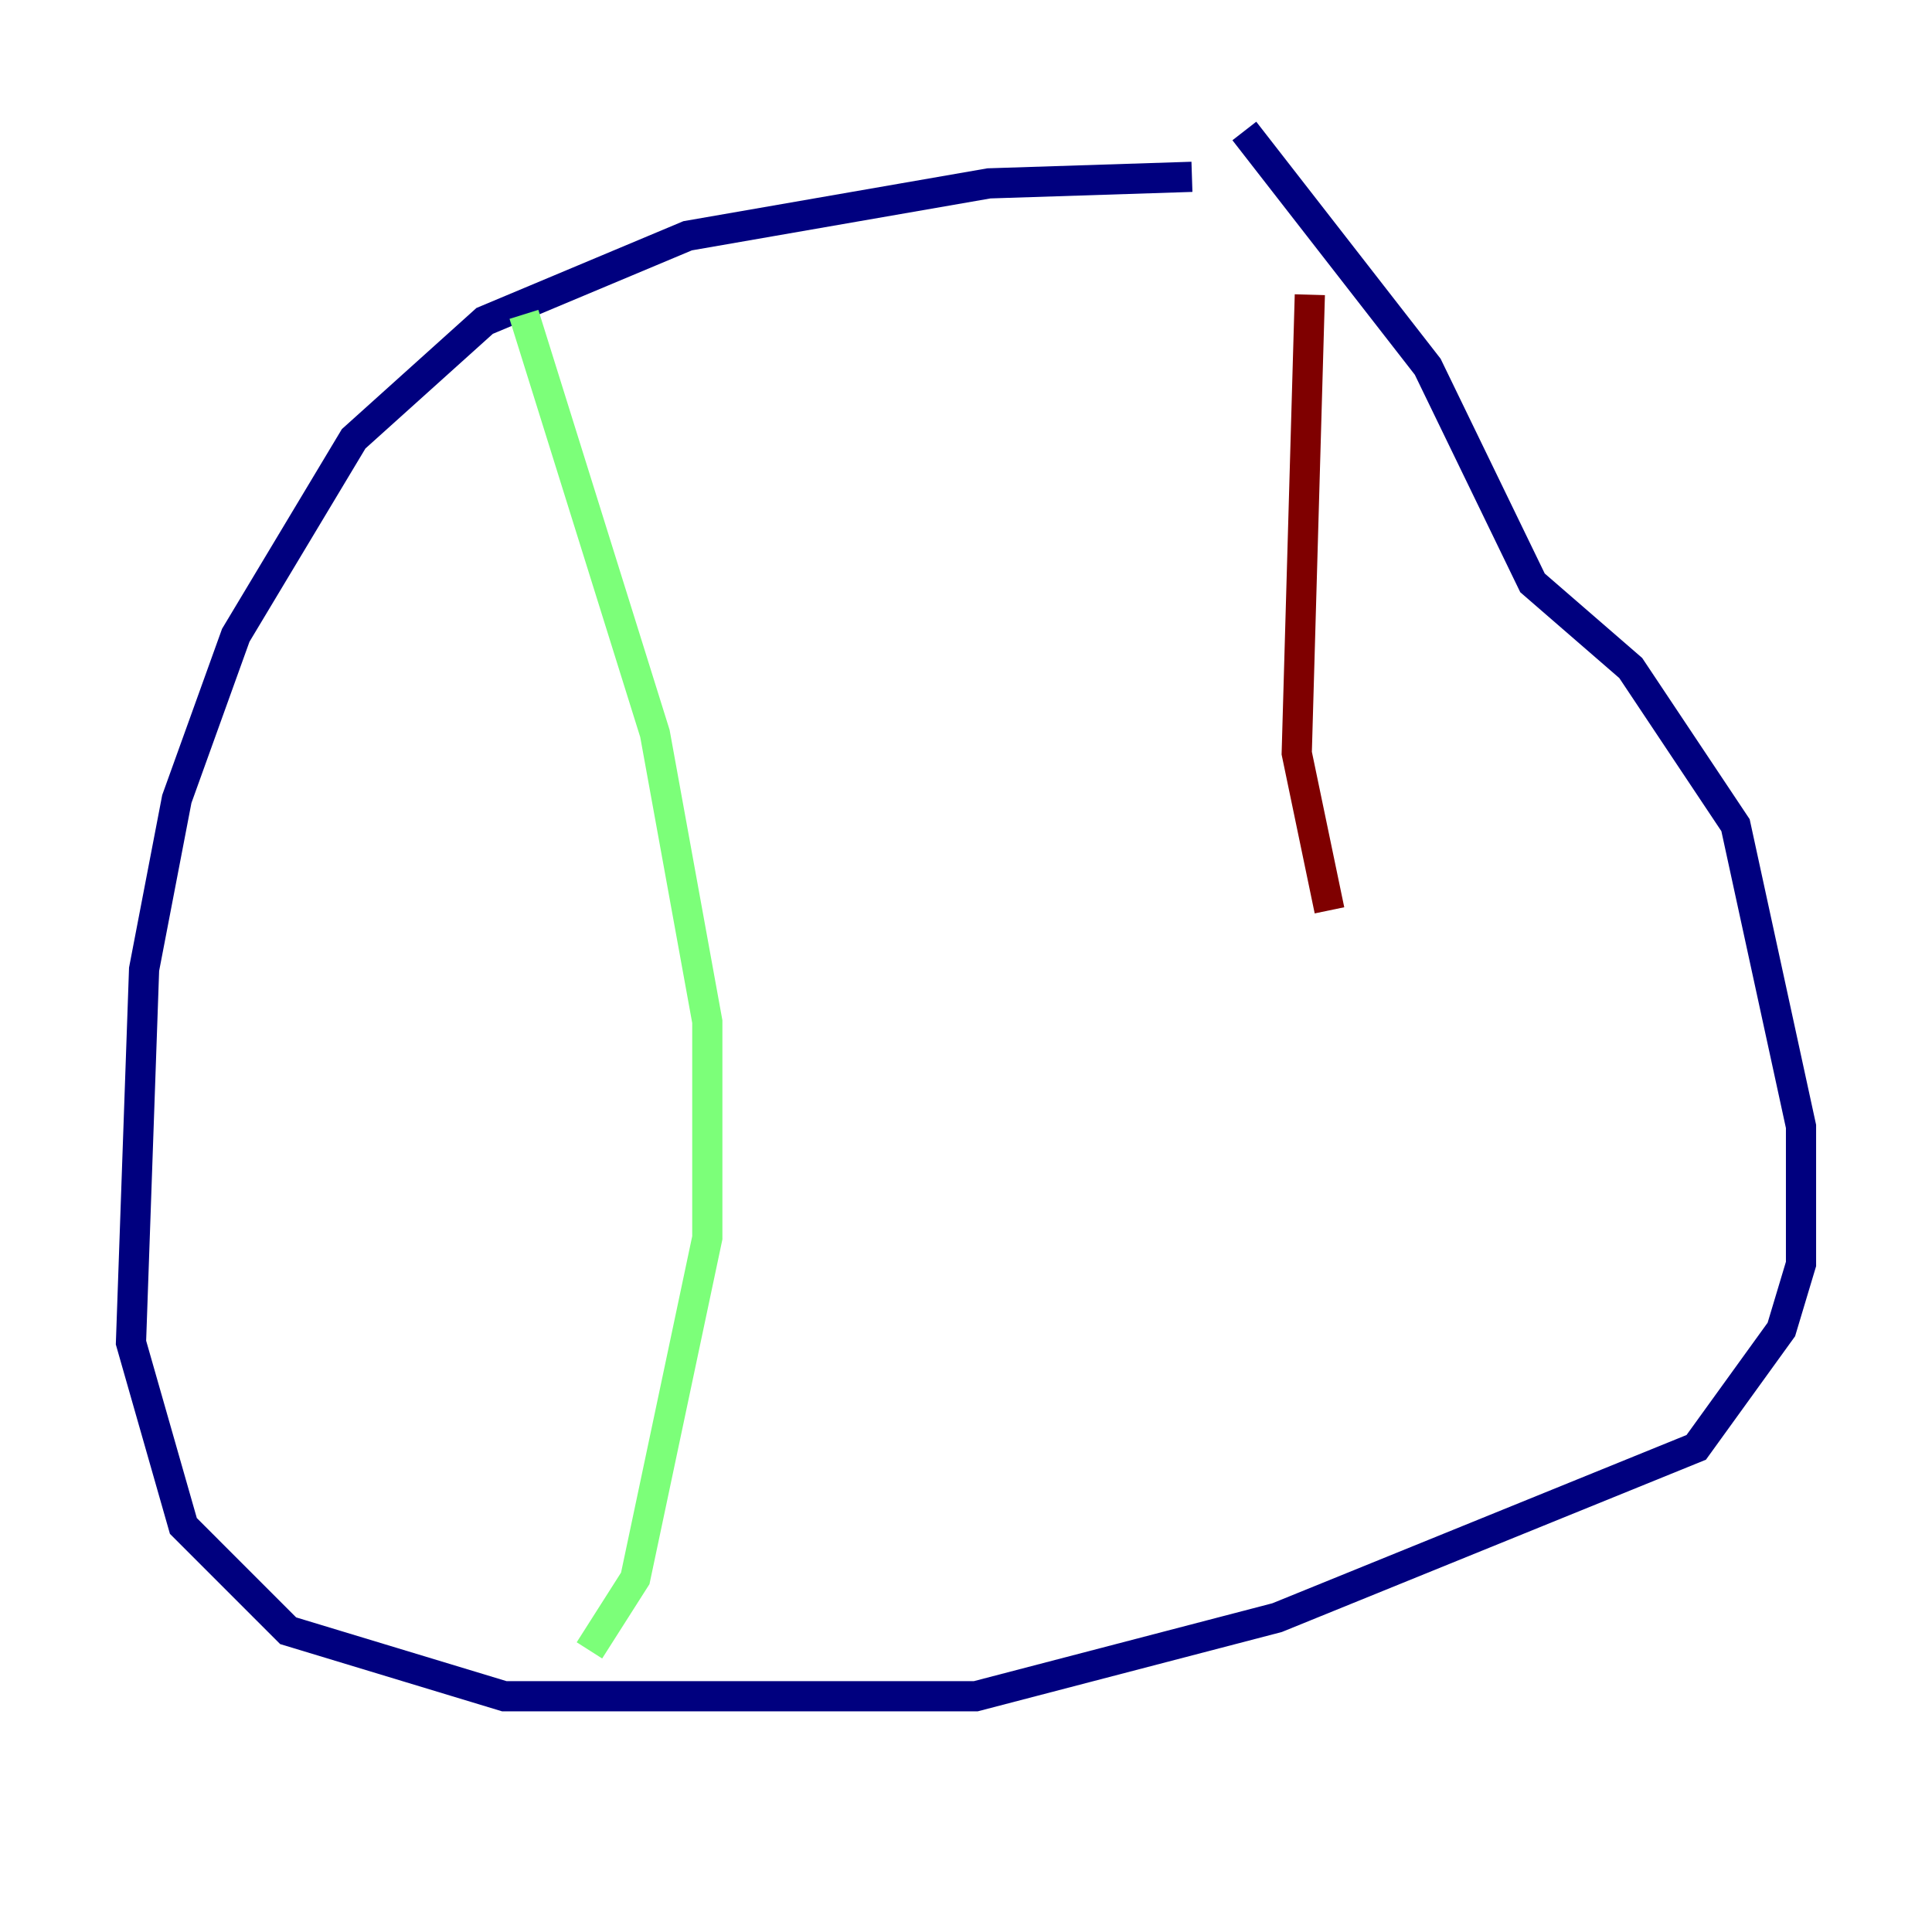 <?xml version="1.0" encoding="utf-8" ?>
<svg baseProfile="tiny" height="128" version="1.2" viewBox="0,0,128,128" width="128" xmlns="http://www.w3.org/2000/svg" xmlns:ev="http://www.w3.org/2001/xml-events" xmlns:xlink="http://www.w3.org/1999/xlink"><defs /><polyline fill="none" points="78.969,11.715 65.519,12.149 45.559,15.62 32.108,21.261 23.43,29.071 15.62,42.088 11.715,52.936 9.546,64.217 8.678,88.949 12.149,101.098 19.091,108.041 33.41,112.38 64.651,112.38 84.61,107.173 112.38,95.891 118.02,88.081 119.322,83.742 119.322,74.63 114.983,54.671 108.041,44.258 101.532,38.617 94.59,24.298 82.441,8.678" stroke="#00007f" stroke-width="2" /><polyline fill="none" points="34.712,20.827 43.39,48.597 46.861,67.688 46.861,82.007 42.088,104.57 39.051,109.342" stroke="#7cff79" stroke-width="2" /><polyline fill="none" points="86.78,19.525 85.912,49.898 88.081,60.312" stroke="#7f0000" stroke-width="2" /></svg>